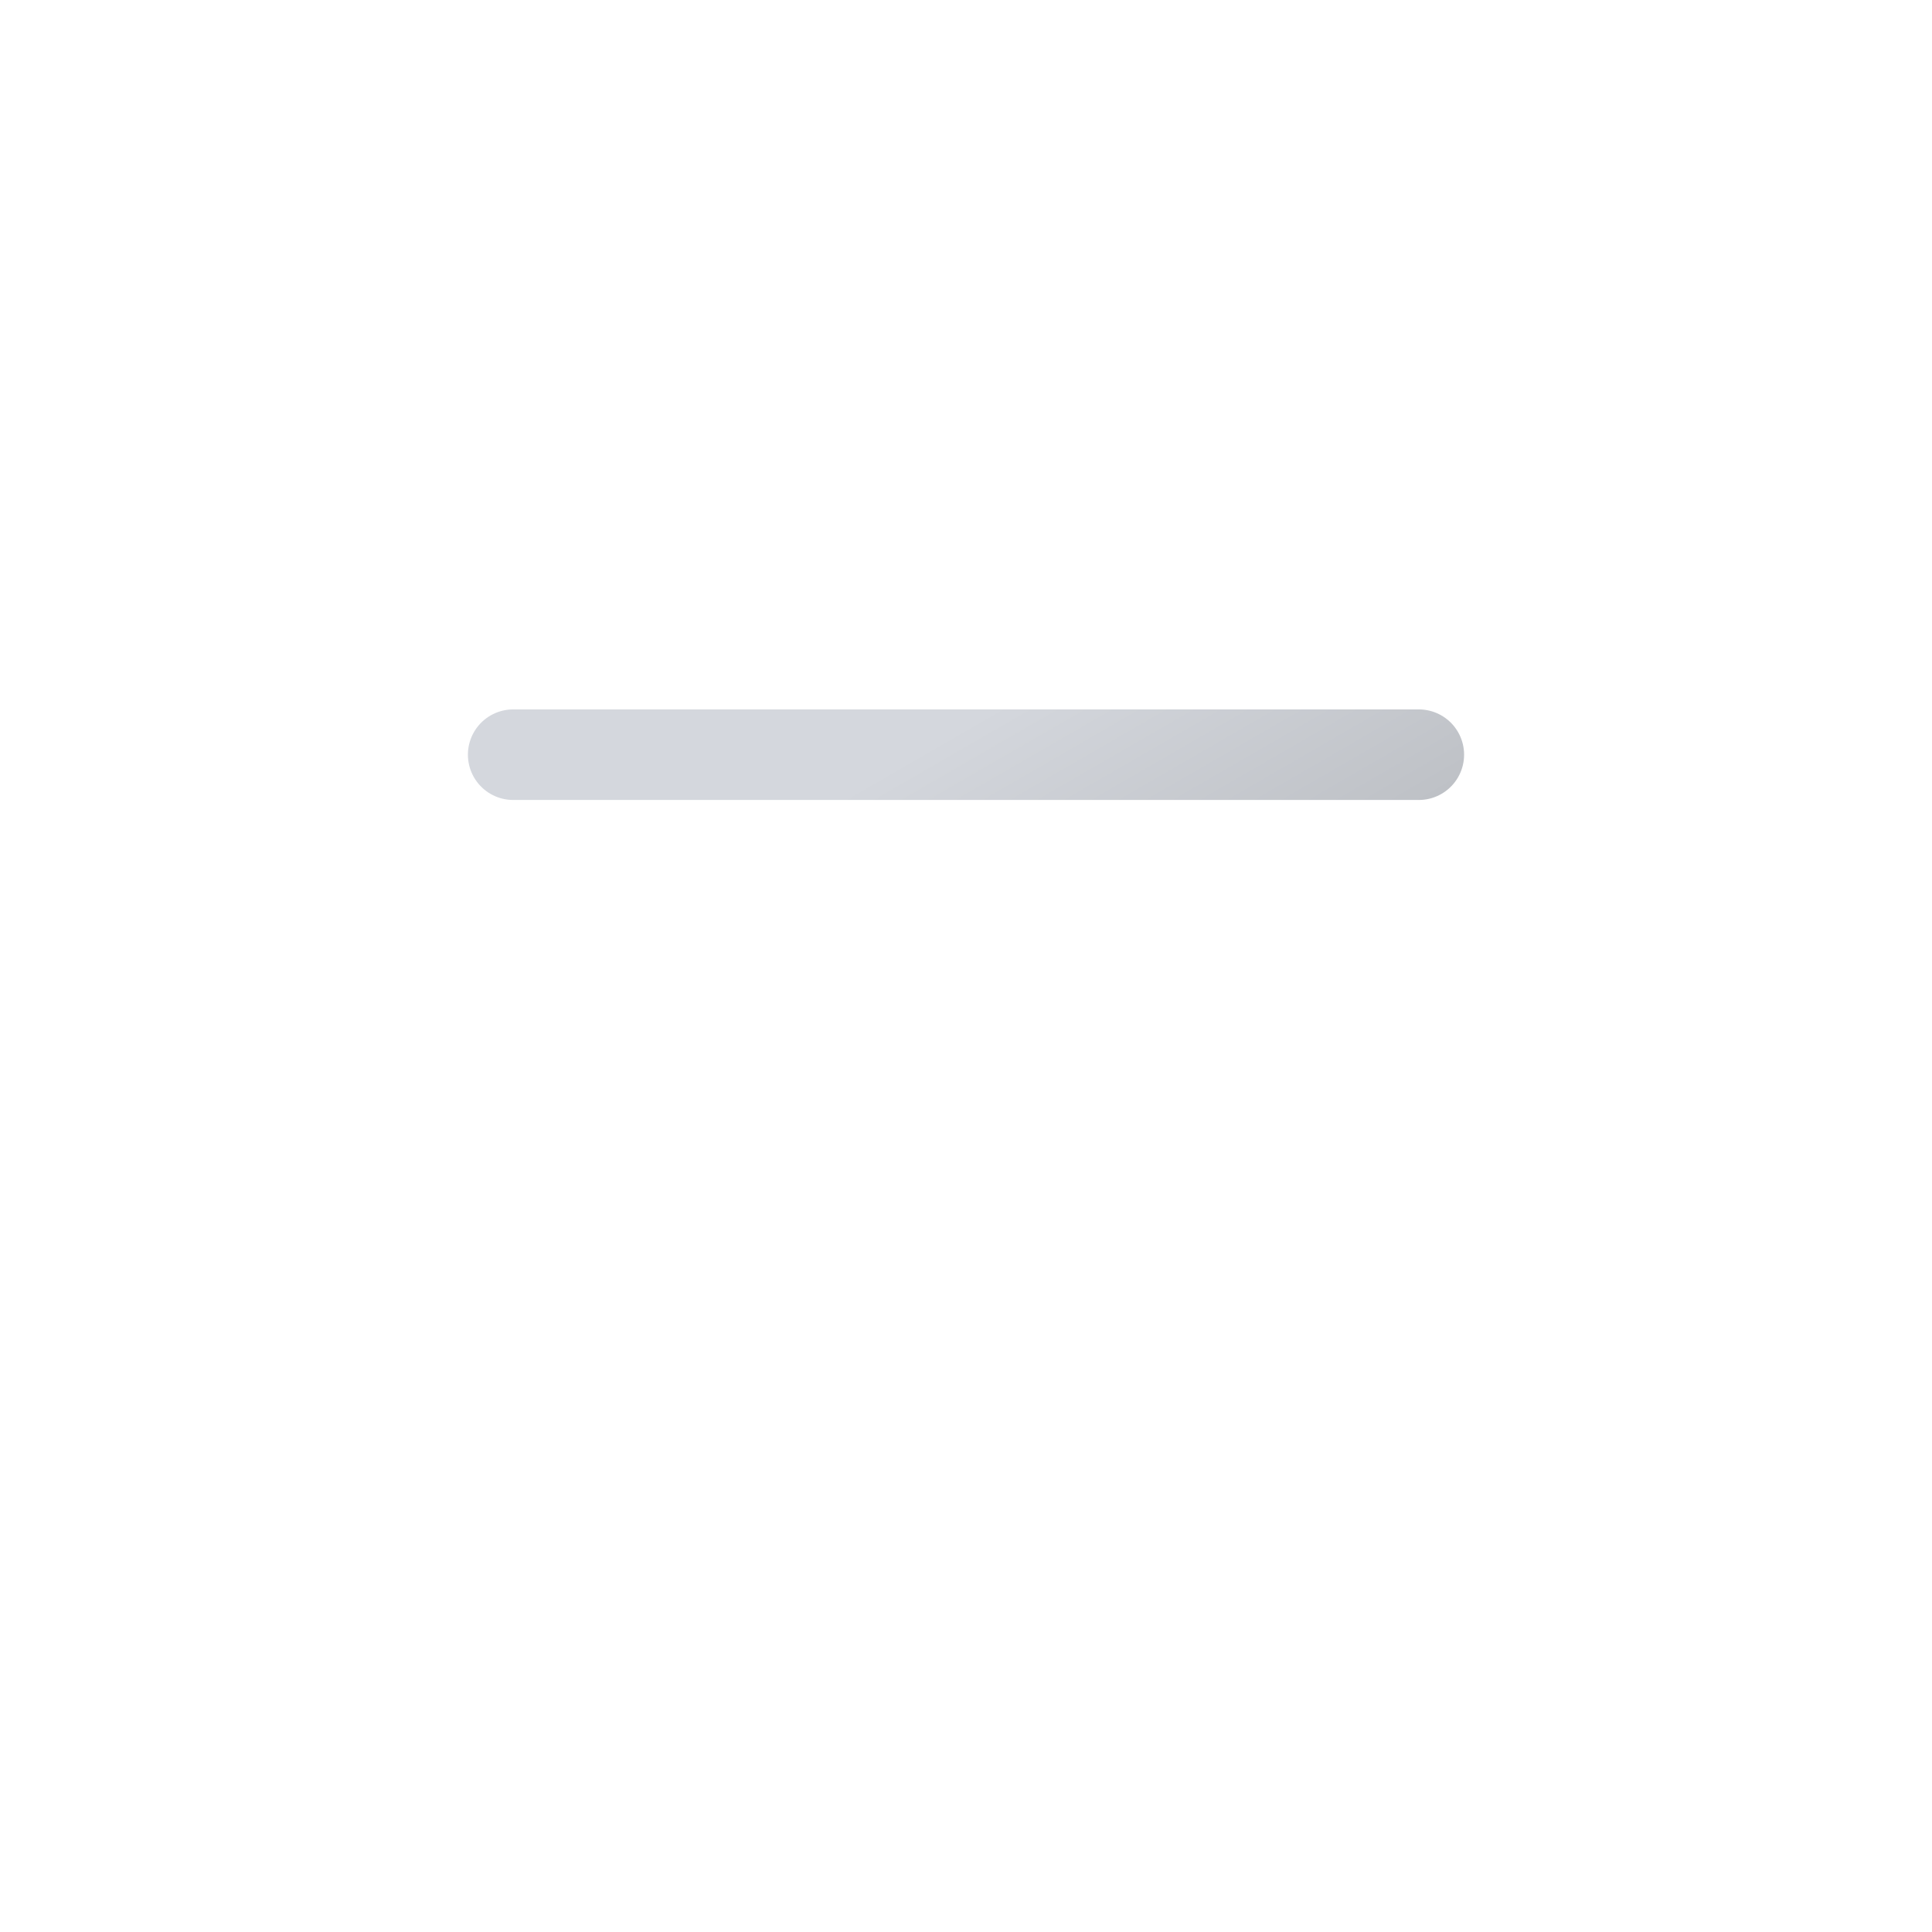 <svg xmlns="http://www.w3.org/2000/svg" xmlnsXlink="http://www.w3.org/1999/xlink"
    viewBox="0 0 64 64">
    <defs>
        <linearGradient id="a" x1="27.5" x2="36.5" y1="17.21" y2="32.79"
            gradientUnits="userSpaceOnUse">
            <stop offset="0" stop-color="#d4d7dd" />
            <stop offset=".45" stop-color="#d4d7dd" />
            <stop offset="1" stop-color="#bec1c6" />
        </linearGradient>
        <linearGradient id="b" y1="24.21" y2="39.79" xlinkHref="#a" />
        <linearGradient id="c" y1="31.21" y2="46.79" xlinkHref="#a" />
    </defs>
    <path fill="none" stroke="url(#a)" stroke-linecap="round" stroke-miterlimit="10"
        stroke-width="3" d="M17 25h30">
        <animateTransform attributeName="transform" begin="0s" dur="5s" repeatCount="indefinite"
            type="translate" values="-4 0; 4 0; -4 0" />
    </path>
    <path fill="none" stroke="url(#b)" stroke-linecap="round" stroke-miterlimit="10"
        stroke-width="3" d="M17 32h30">
        <animateTransform attributeName="transform" begin="-2s" dur="5s" repeatCount="indefinite"
            type="translate" values="-3 0; 3 0; -3 0" />
    </path>
    <path fill="none" stroke="url(#c)" stroke-linecap="round" stroke-miterlimit="10"
        stroke-width="3" d="M17 39h30">
        <animateTransform attributeName="transform" begin="-4s" dur="5s" repeatCount="indefinite"
            type="translate" values="-4 0; 4 0; -4 0" />
    </path>
</svg>